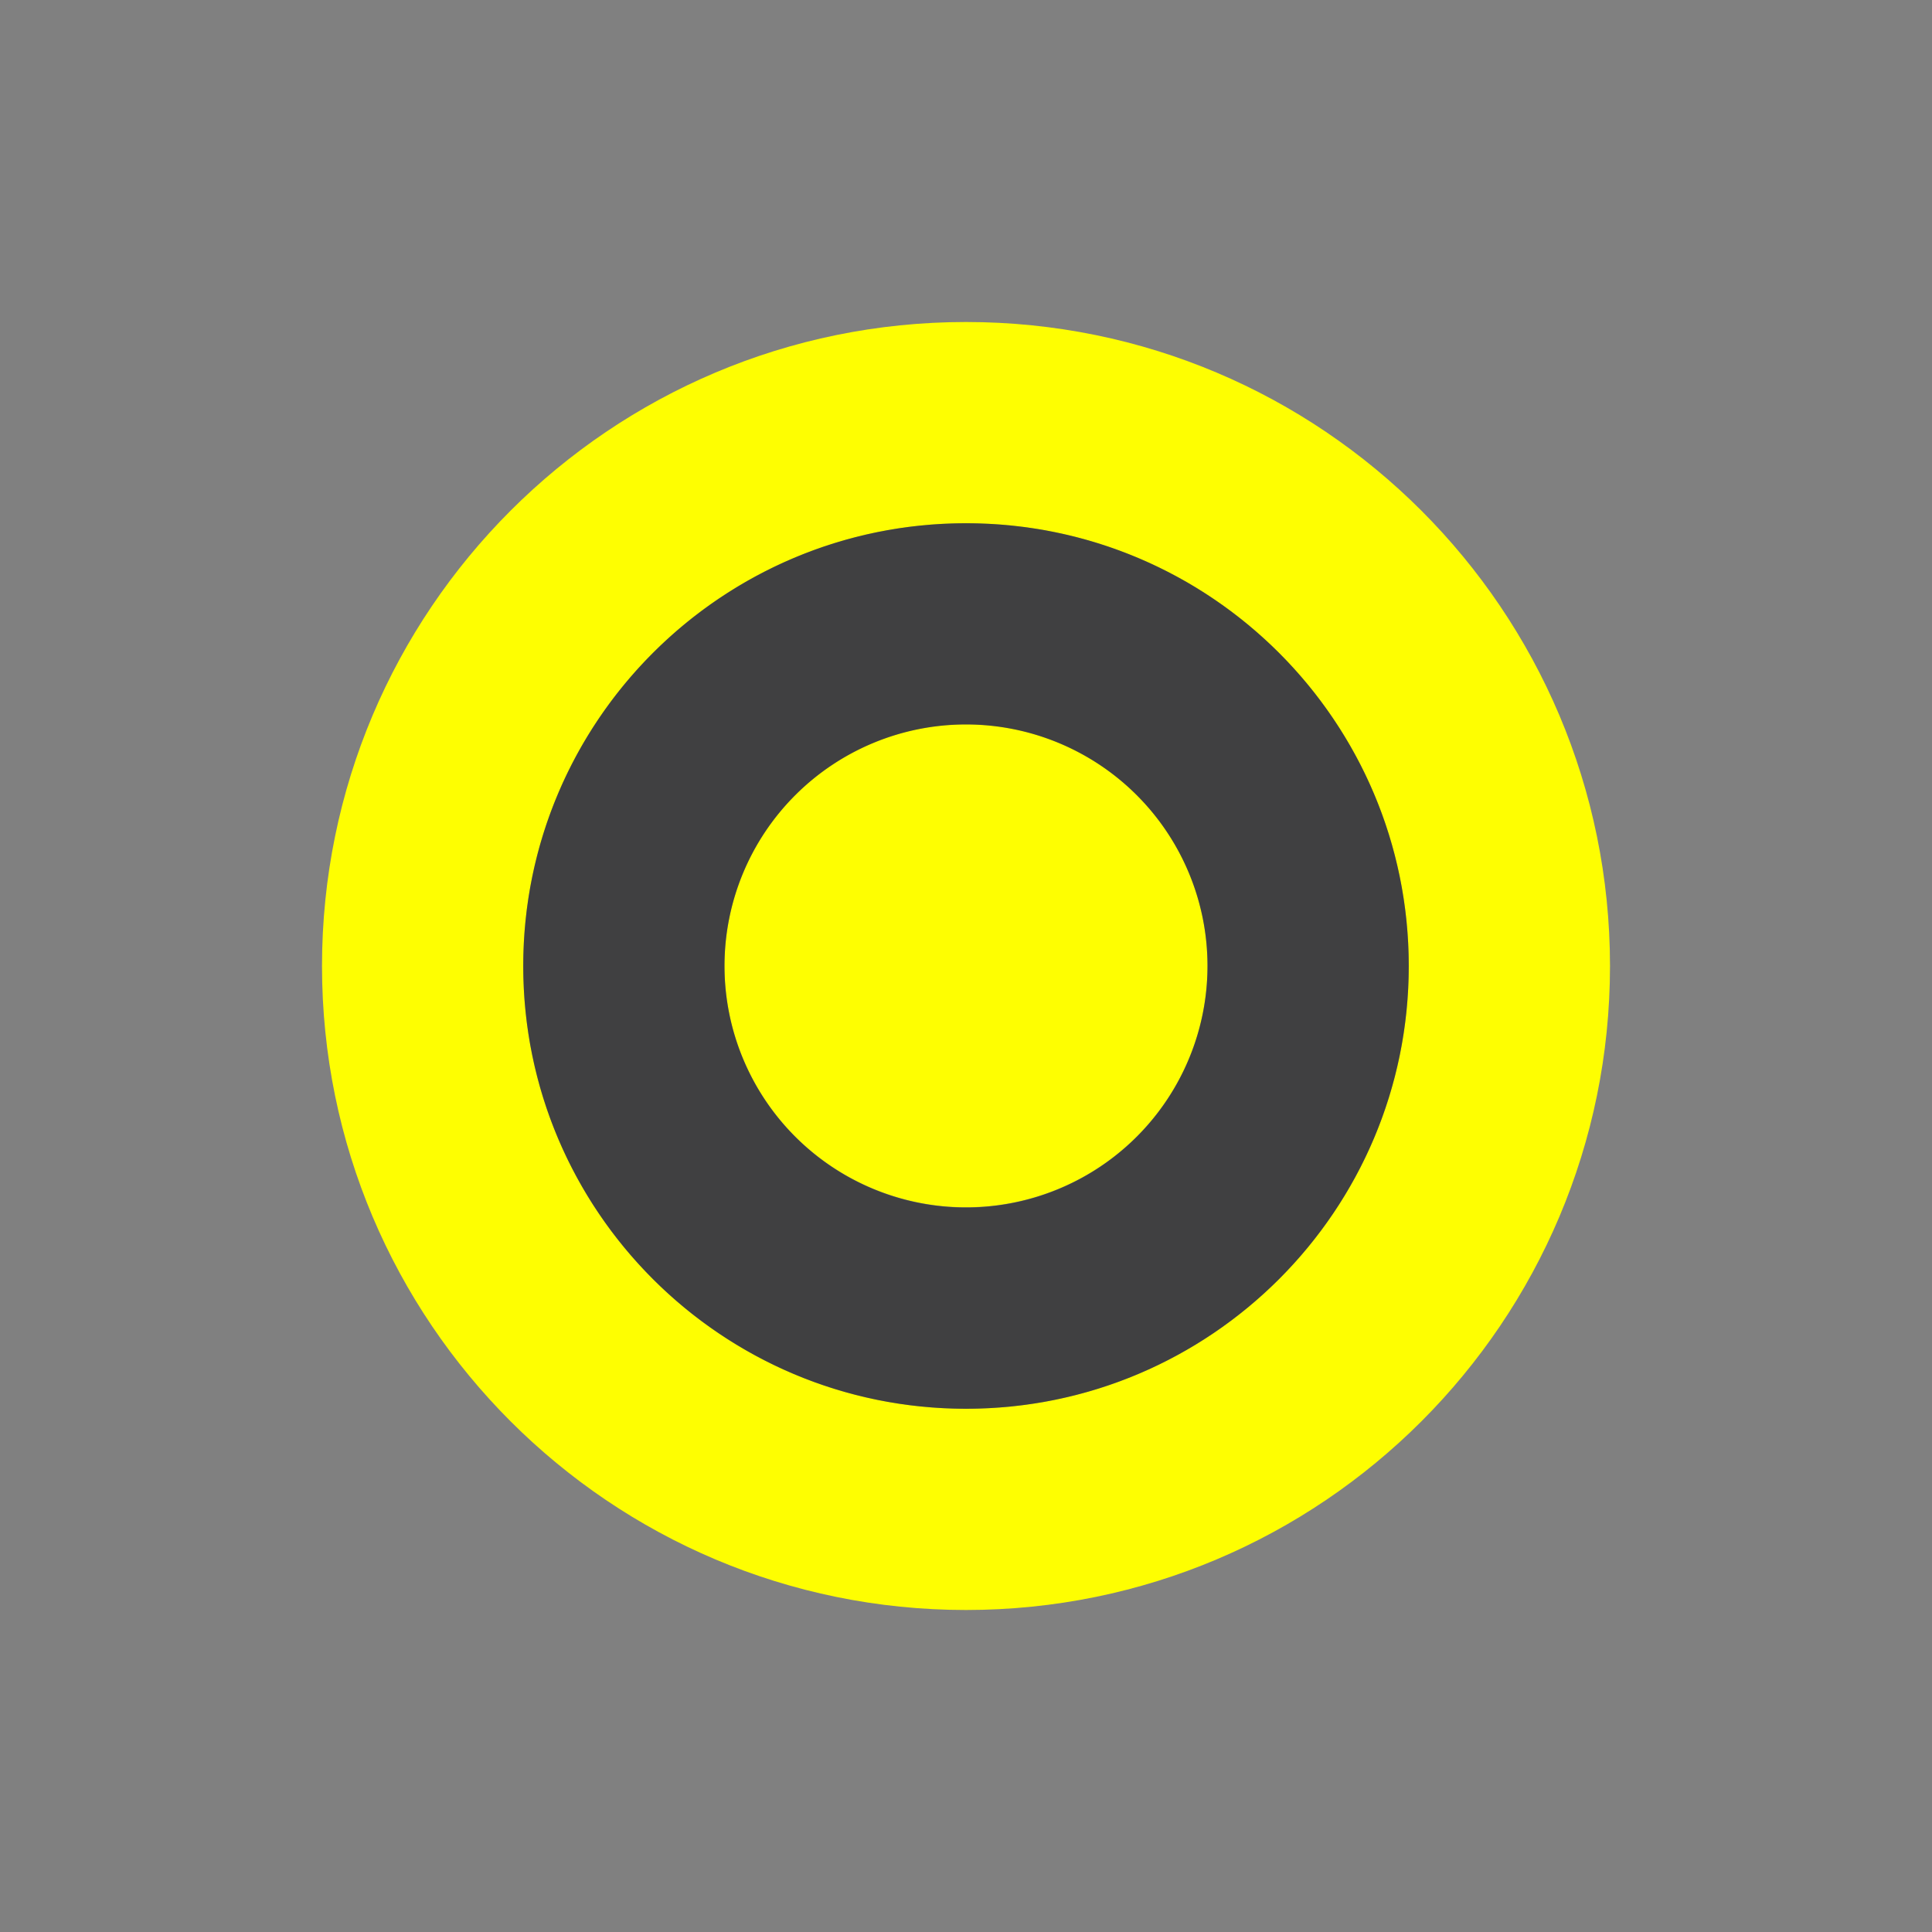 <svg width="72" height="72" xmlns="http://www.w3.org/2000/svg"><rect width="100%" height="100%" fill="#808080" stroke="none"/><g style="fill:#ff0;fill-opacity:.992"><path style="color:#000;fill-opacity:.992;stroke-width:0;stroke-linecap:square;-inkscape-stroke:none" d="M24 1004.362c-13.255 0-24 10.745-24 24s10.745 24 24 24 24-10.745 24-24-10.745-24-24-24zm0 7.5c9.113 0 16.5 7.388 16.5 16.5 0 9.113-7.387 16.5-16.5 16.5s-16.5-7.387-16.5-16.5 7.387-16.5 16.5-16.5z" transform="translate(12 -992.362)"/><path style="color:#000;fill:#fff;fill-opacity:0;stroke-linecap:square;-inkscape-stroke:none" d="M24 1004.362c-13.255 0-24 10.745-24 24s10.745 24 24 24 24-10.745 24-24-10.745-24-24-24zm0 7.5c9.113 0 16.5 7.388 16.5 16.5 0 9.113-7.387 16.5-16.5 16.5s-16.5-7.387-16.5-16.5 7.387-16.5 16.5-16.5z" fill="none" transform="translate(12 -992.362)"/><path style="color:#000;fill-opacity:.992;stroke-width:0;stroke-linecap:square;-inkscape-stroke:none" d="M19 14.5a4 3.5 0 0 1-4 3.5 4 3.5 0 0 1-4-3.5 4 3.5 0 0 1 4-3.5 4 3.5 0 0 1 4 3.5Z" transform="matrix(2.25 0 0 2.571 2.25 -1.286)"/><path style="color:#000;fill:#fff;fill-opacity:0;stroke-linecap:square;-inkscape-stroke:none" d="M19 14.5c0 1.933-1.79 3.5-4 3.5s-4-1.567-4-3.5 1.79-3.5 4-3.5 4 1.567 4 3.5z" fill="none" transform="matrix(2.25 0 0 2.571 2.25 -1.286)"/></g><g style="fill:#ff0;fill-opacity:.5"><path style="color:#000;fill:#000002;stroke-width:0;stroke-linecap:square;-inkscape-stroke:none" d="M91 1014.362c-9.113 0-16.5 7.388-16.5 16.5 0 9.113 7.387 16.5 16.5 16.5s16.5-7.387 16.5-16.5-7.387-16.5-16.5-16.5zm0 7.5a9 9 0 0 1 9 9 9 9 0 0 1-9 9 9 9 0 0 1-9-9 9 9 0 0 1 9-9z" transform="translate(-55 -994.862)"/><path style="color:#000;fill:#fff;fill-opacity:0;stroke-linecap:square;-inkscape-stroke:none" d="M91 1014.362c-9.113 0-16.5 7.388-16.5 16.5 0 9.113 7.387 16.5 16.5 16.5s16.5-7.387 16.5-16.5-7.387-16.5-16.5-16.5zm0 7.5a9 9 0 1 1 0 18 9 9 0 0 1 0-18z" fill="none" transform="translate(-55 -994.862)"/></g></svg>
